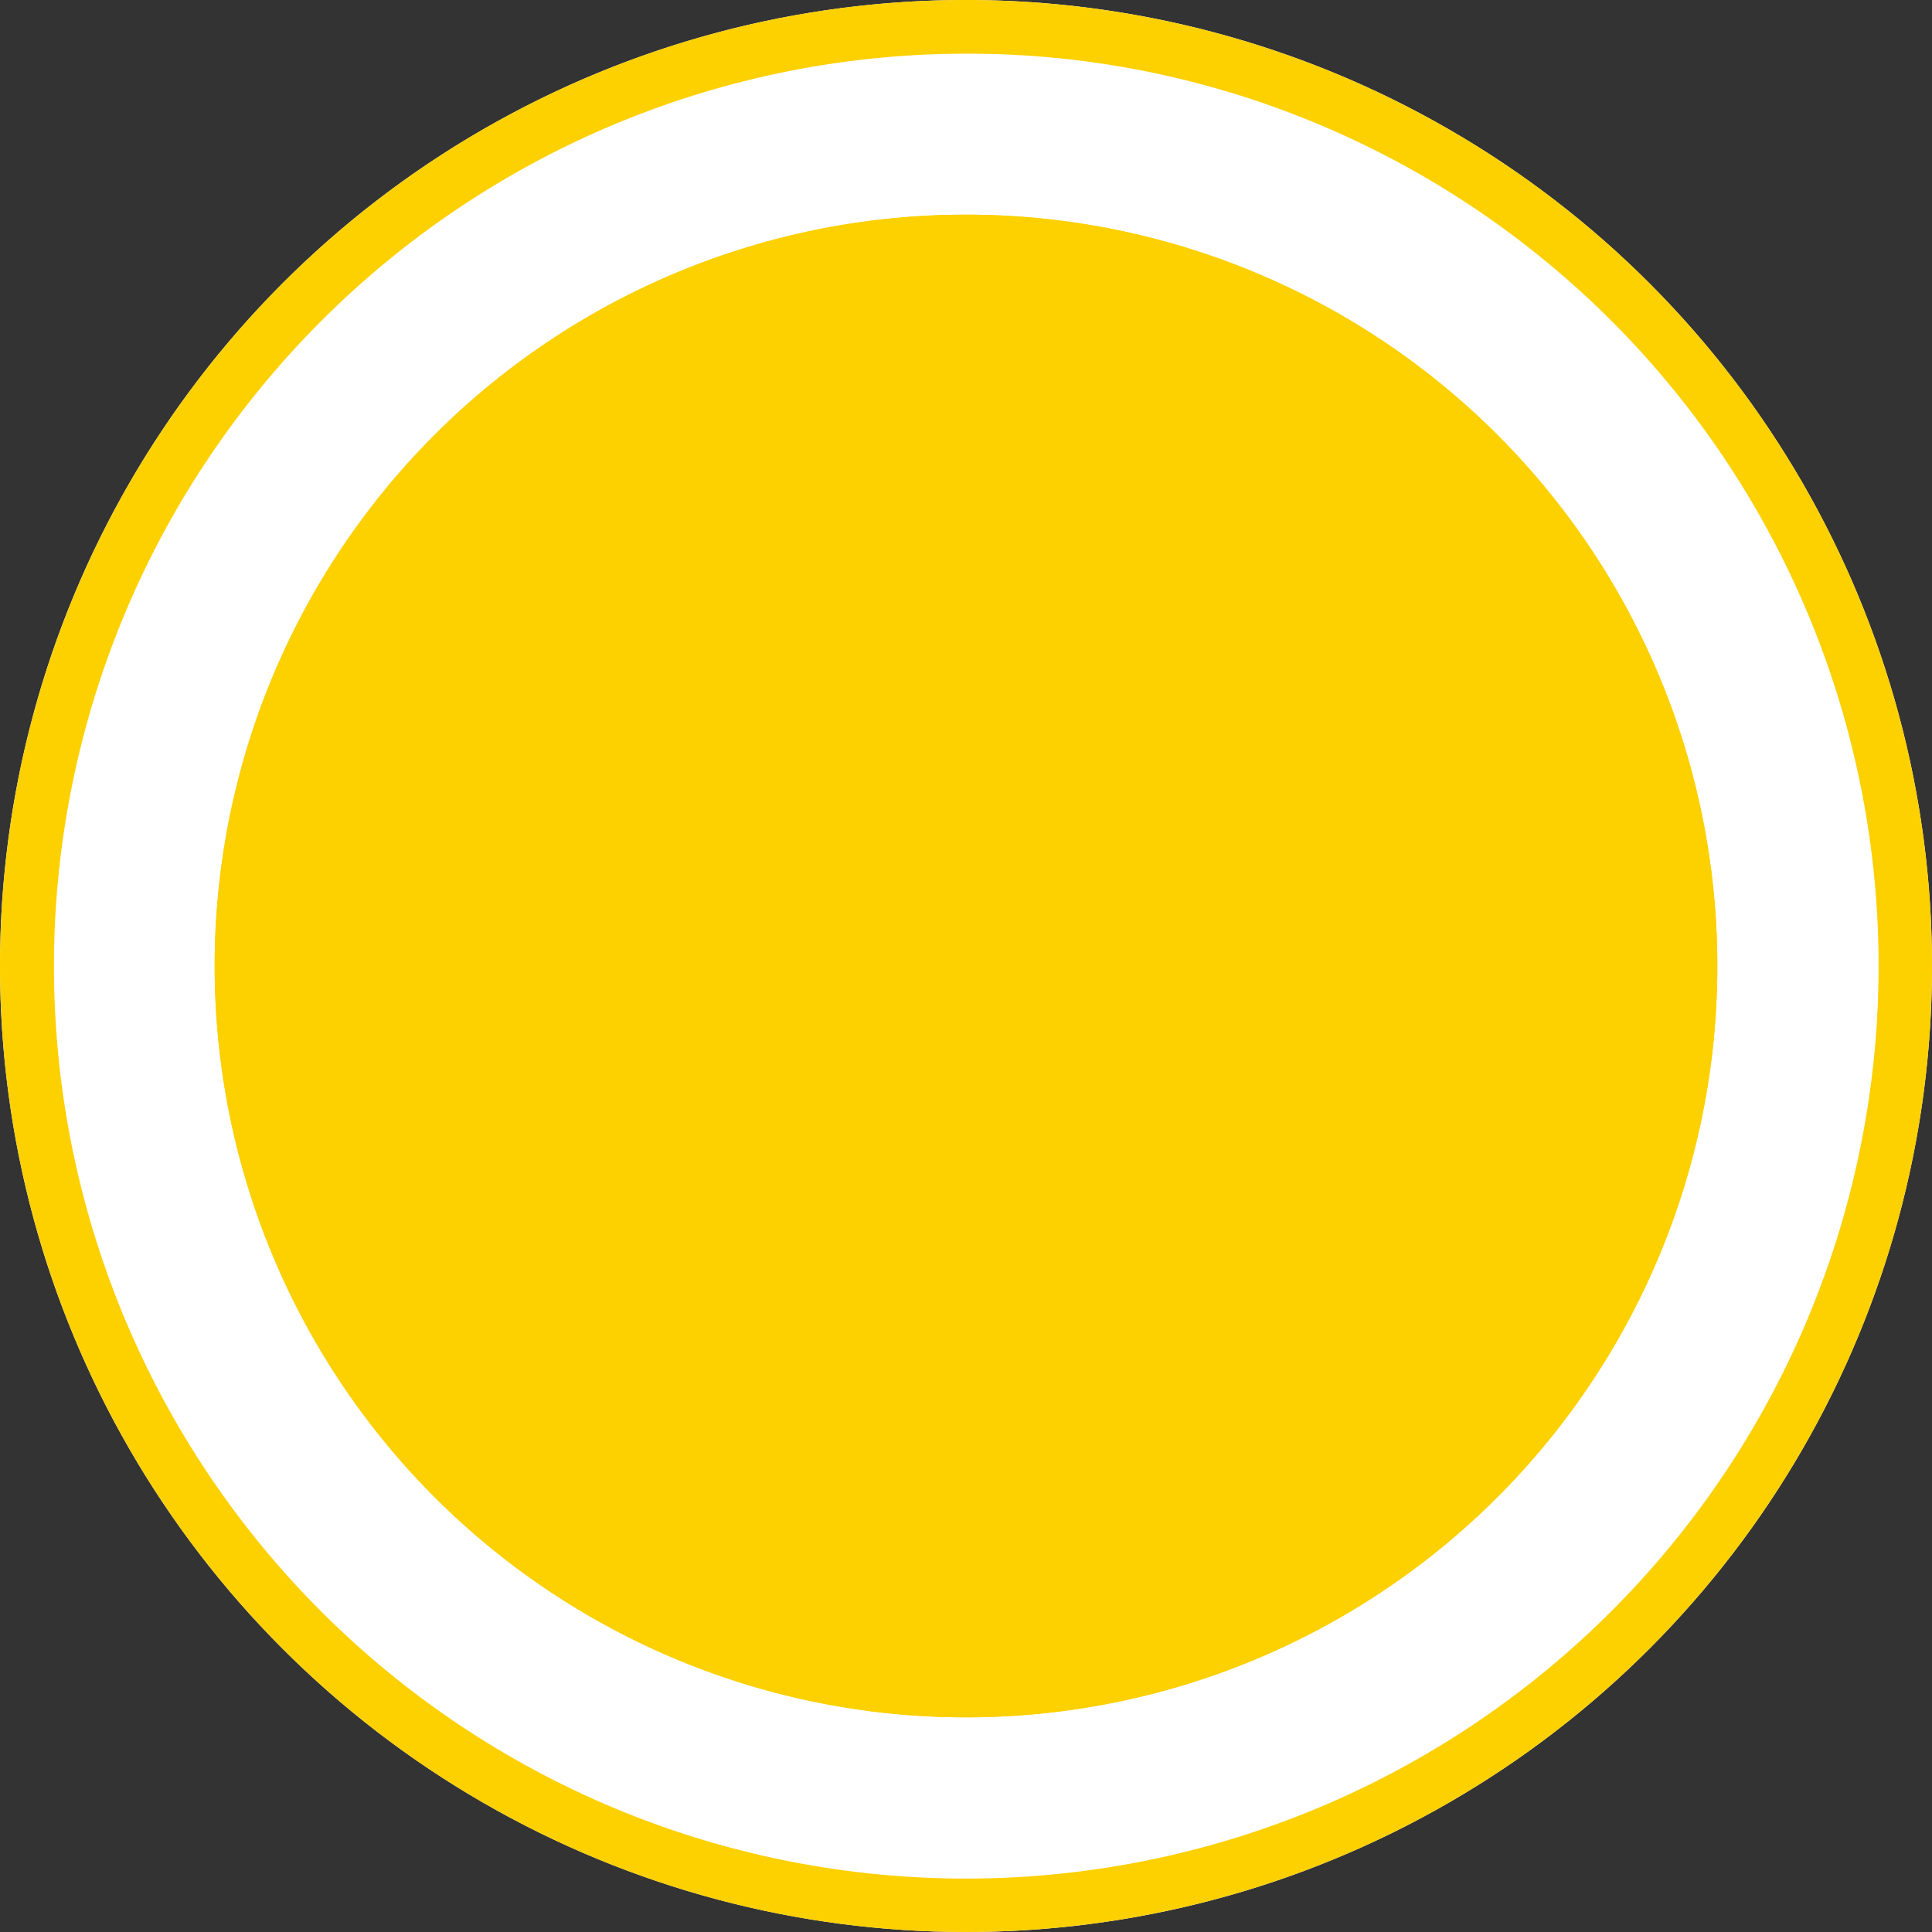 <svg xmlns="http://www.w3.org/2000/svg" width="72" height="72" viewBox="0 0 72 72"><rect x="0" y="0" width="72" height="72" fill="#333333" stroke="none"/><g transform="translate(-442 -283)"><circle cx="36" cy="36" r="36" transform="translate(442 283)" fill="#fff"/><path d="M36,2A34.009,34.009,0,0,0,22.766,67.329,34.009,34.009,0,0,0,49.234,4.671,33.785,33.785,0,0,0,36,2m0-2A36,36,0,1,1,0,36,36,36,0,0,1,36,0Z" transform="translate(442 283)" fill="#fdd000"/><circle cx="28" cy="28" r="28" transform="translate(450 291)" fill="#fdd000"/><path d="M28,2A26.007,26.007,0,0,0,17.88,51.958,26.007,26.007,0,0,0,38.12,4.042,25.835,25.835,0,0,0,28,2m0-2A28,28,0,1,1,0,28,28,28,0,0,1,28,0Z" transform="translate(450 291)" fill="#fdd000"/></g></svg>
